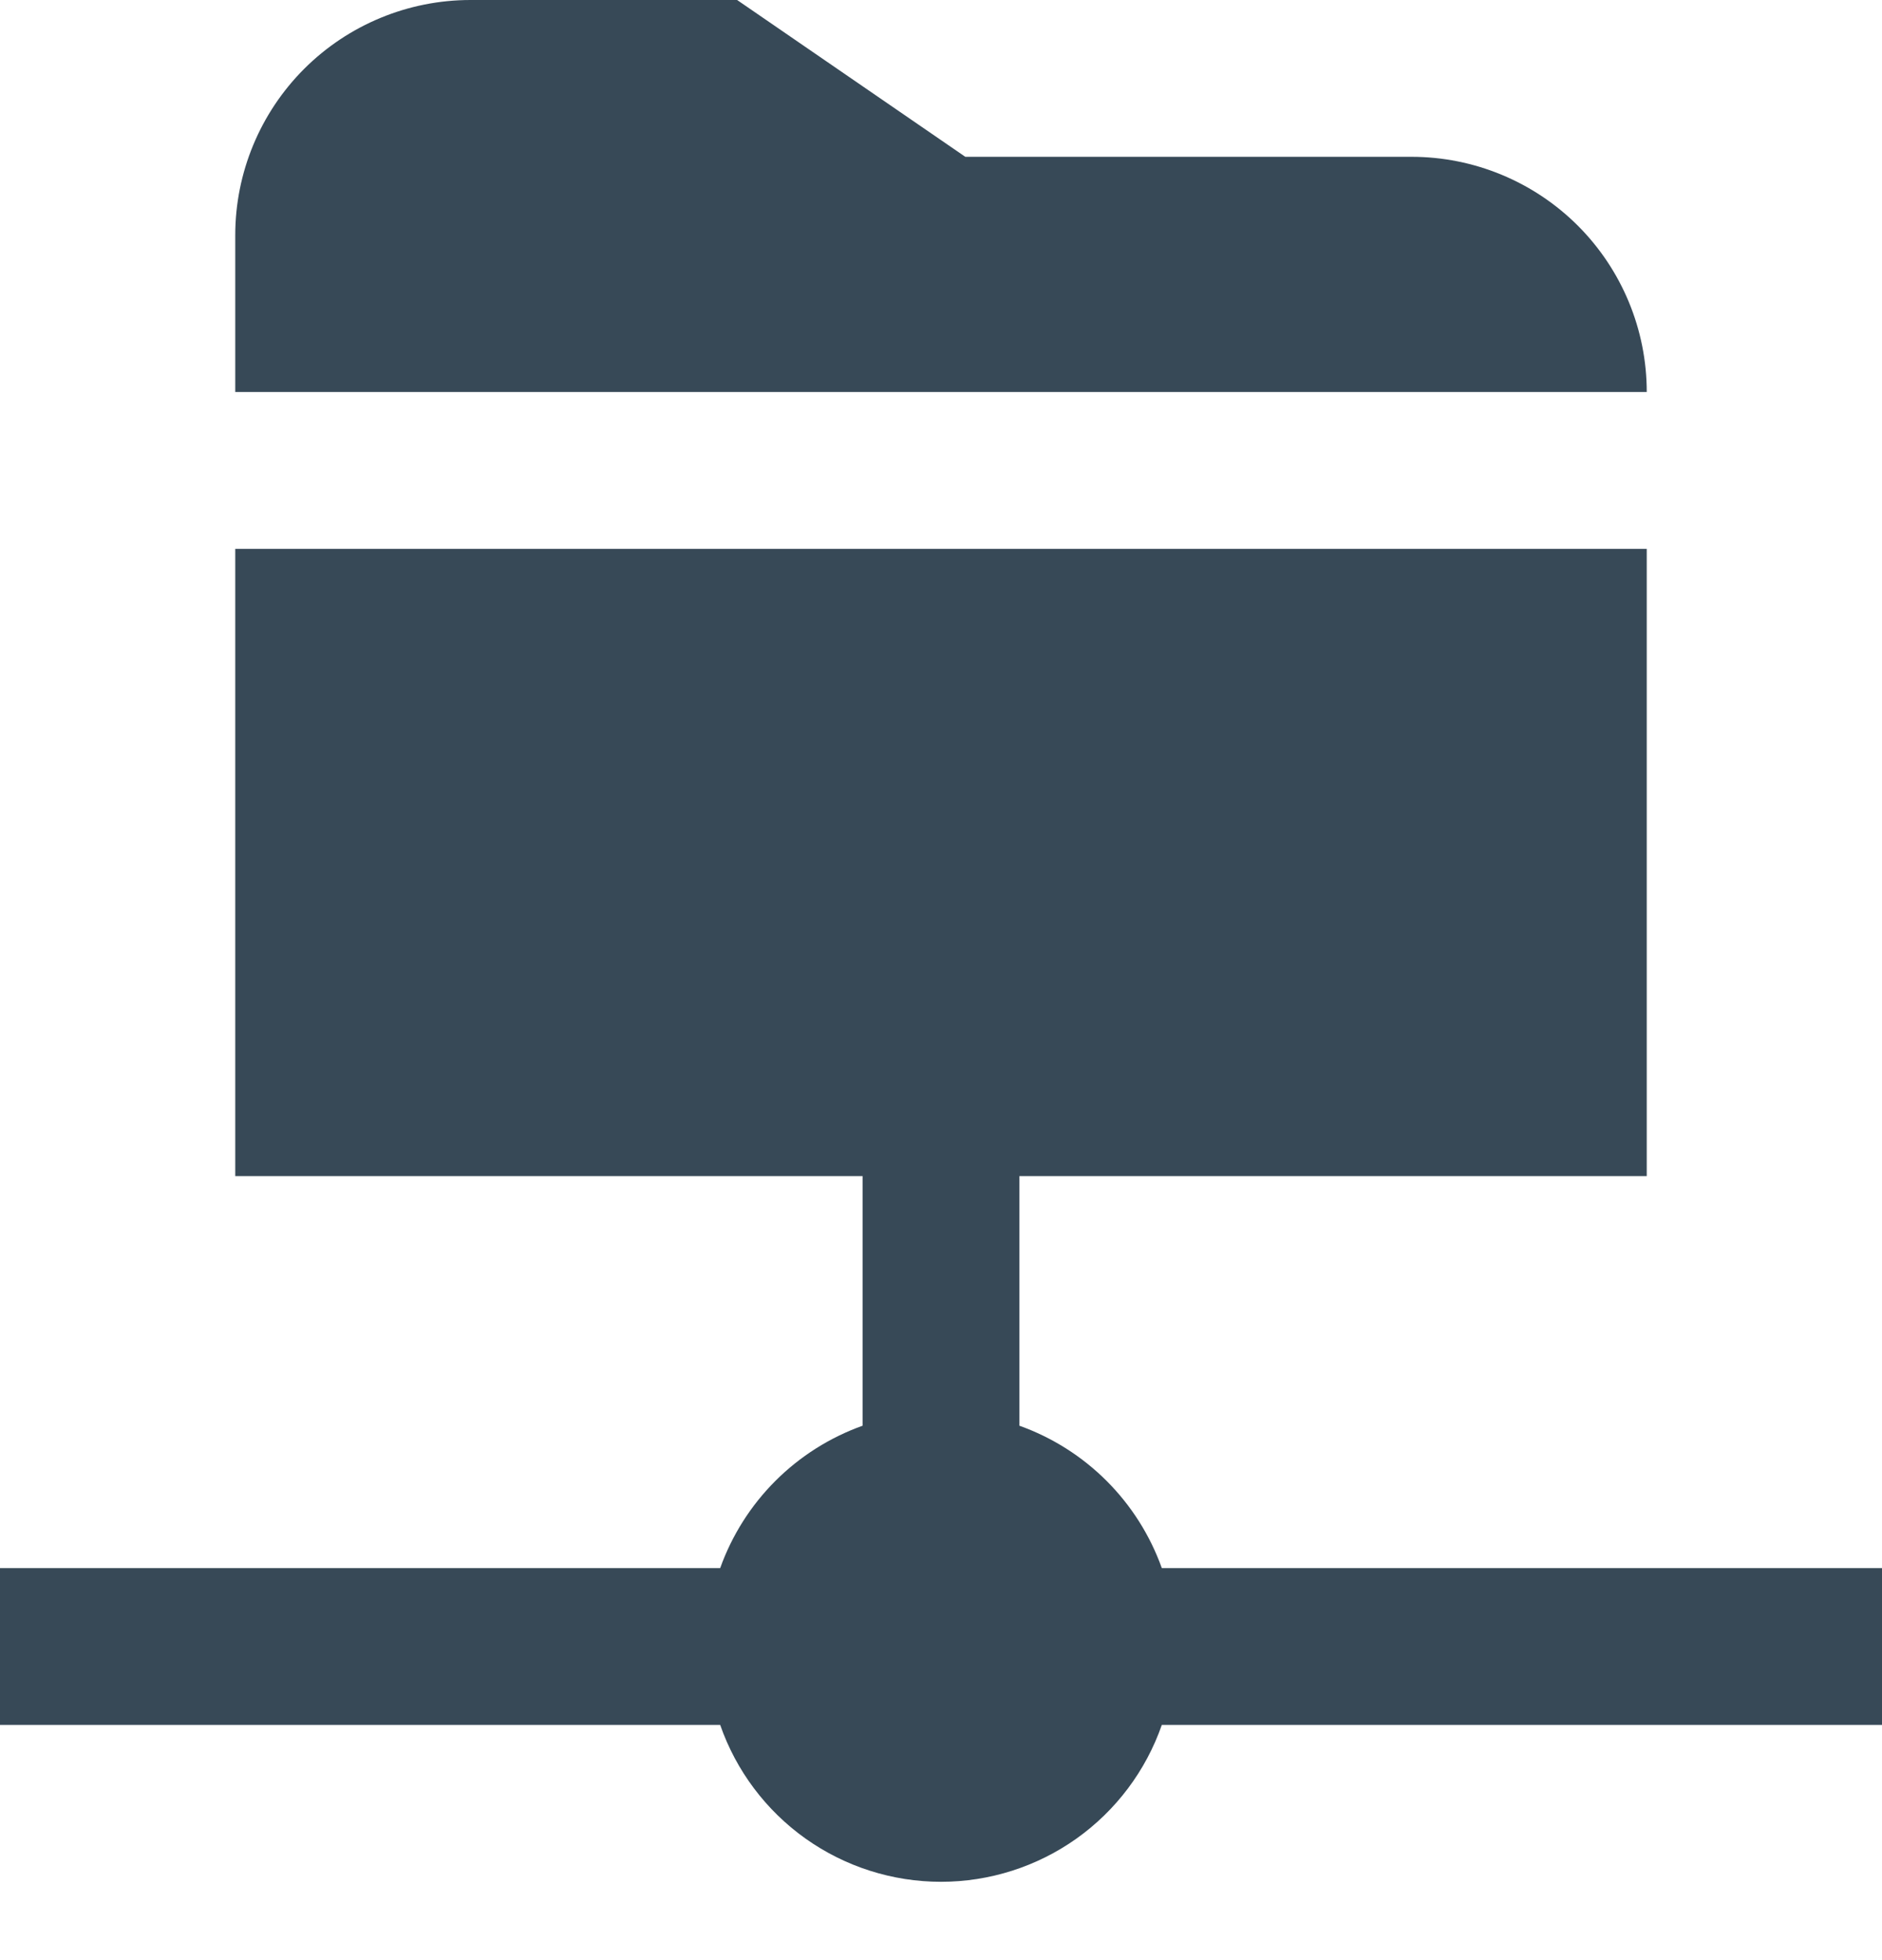 <svg width="48" height="50" viewBox="0 0 48 50" fill="none" xmlns="http://www.w3.org/2000/svg" xmlns:xlink="http://www.w3.org/1999/xlink">
<path d="M42,10L6,10L6,6C6,4.409 6.632,2.883 7.757,1.757C8.883,0.632 10.409,0 12,0L18.8,0L24.62,4L36,4C37.591,4 39.117,4.632 40.243,5.757C41.368,6.883 42,8.409 42,10ZM48,40L29.632,40C29.333,39.164 28.852,38.404 28.224,37.776C27.596,37.148 26.836,36.667 26,36.368L26,30L42,30L42,14L6,14L6,30L22,30L22,36.368C21.164,36.667 20.404,37.148 19.776,37.776C19.148,38.404 18.667,39.164 18.368,40L0,40L0,44L18.368,44C18.775,45.169 19.536,46.182 20.545,46.9C21.555,47.617 22.762,48.002 24,48.002C25.238,48.002 26.445,47.617 27.455,46.9C28.464,46.182 29.225,45.169 29.632,44L48,44L48,40Z" fill="#374957"/>
</svg>
